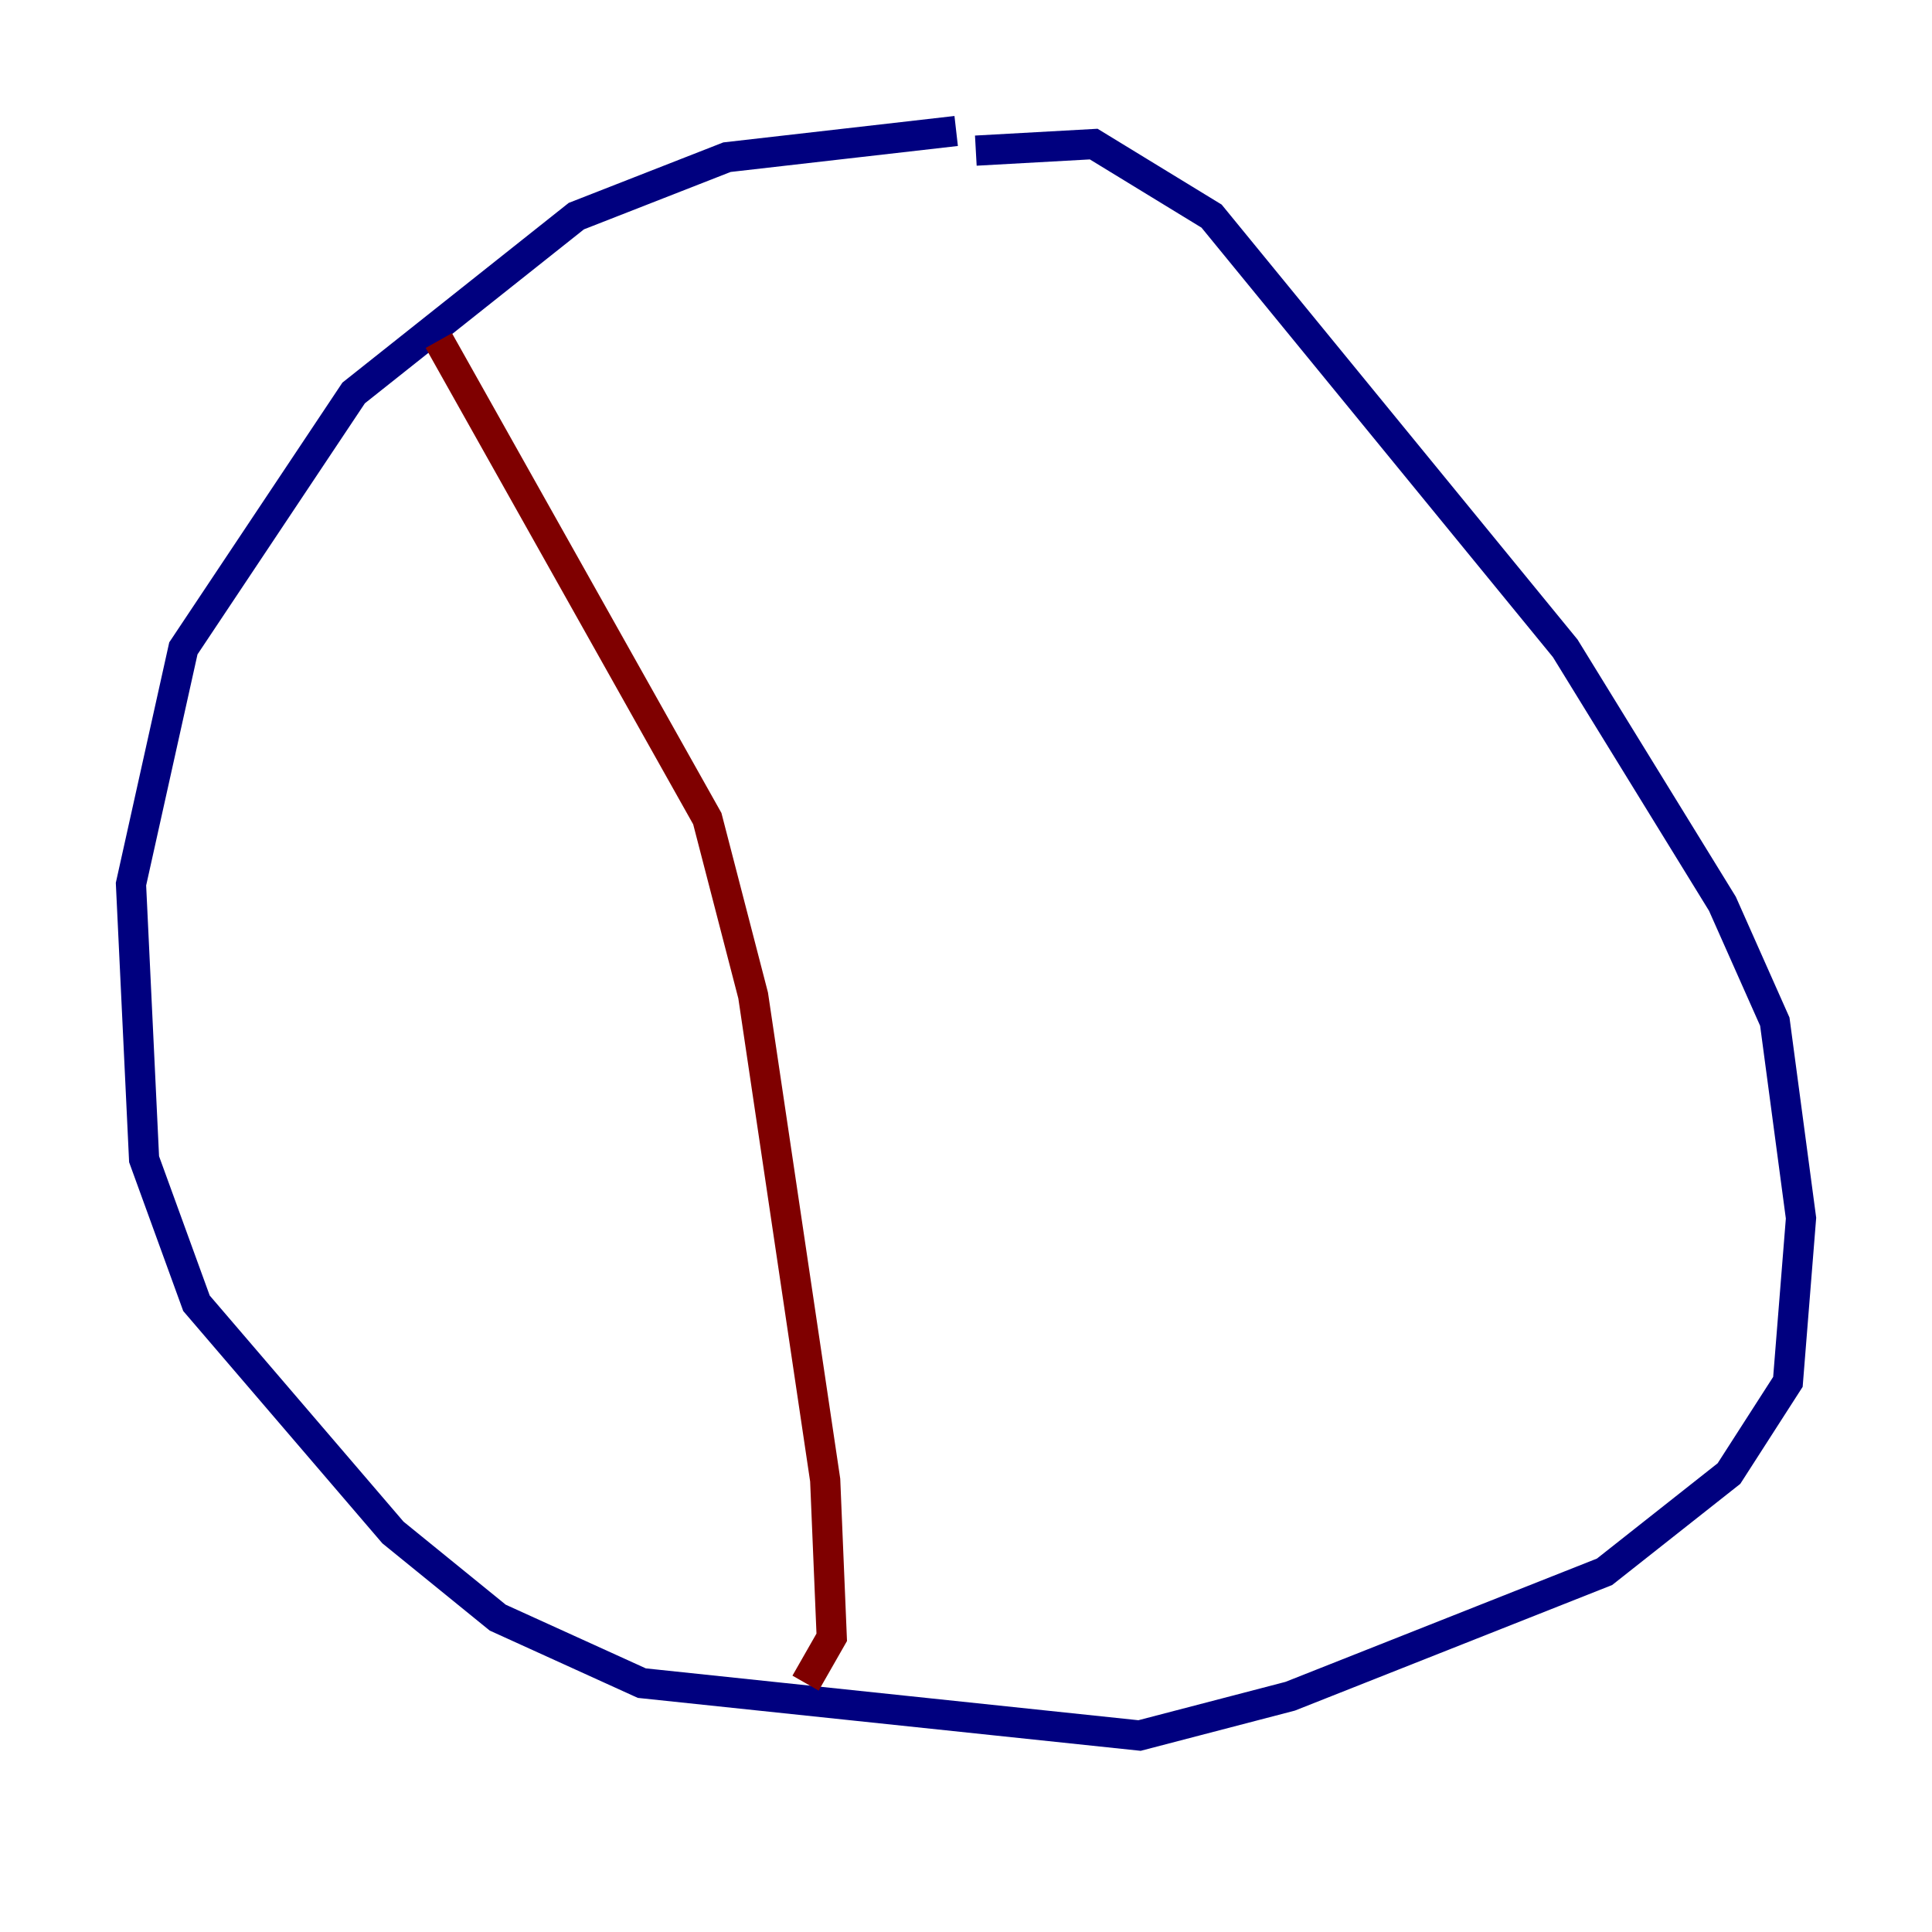 <?xml version="1.0" encoding="utf-8" ?>
<svg baseProfile="tiny" height="128" version="1.2" viewBox="0,0,128,128" width="128" xmlns="http://www.w3.org/2000/svg" xmlns:ev="http://www.w3.org/2001/xml-events" xmlns:xlink="http://www.w3.org/1999/xlink"><defs /><polyline fill="none" points="63.349,8.678 48.163,10.414 38.183,14.319 23.43,26.034 12.149,42.956 8.678,58.576 9.546,76.8 13.017,86.346 26.034,101.532 32.976,107.173 42.522,111.512 75.498,114.983 85.478,112.38 106.305,104.136 114.549,97.627 118.454,91.552 119.322,80.705 117.586,67.688 114.115,59.878 103.702,42.956 80.271,14.319 72.461,9.546 64.651,9.98" stroke="#00007f" stroke-width="2" /><polyline fill="none" points="29.071,22.563 46.861,54.237 49.898,65.953 54.671,98.061 55.105,108.475 53.37,111.512" stroke="#7f0000" stroke-width="2" /></svg>